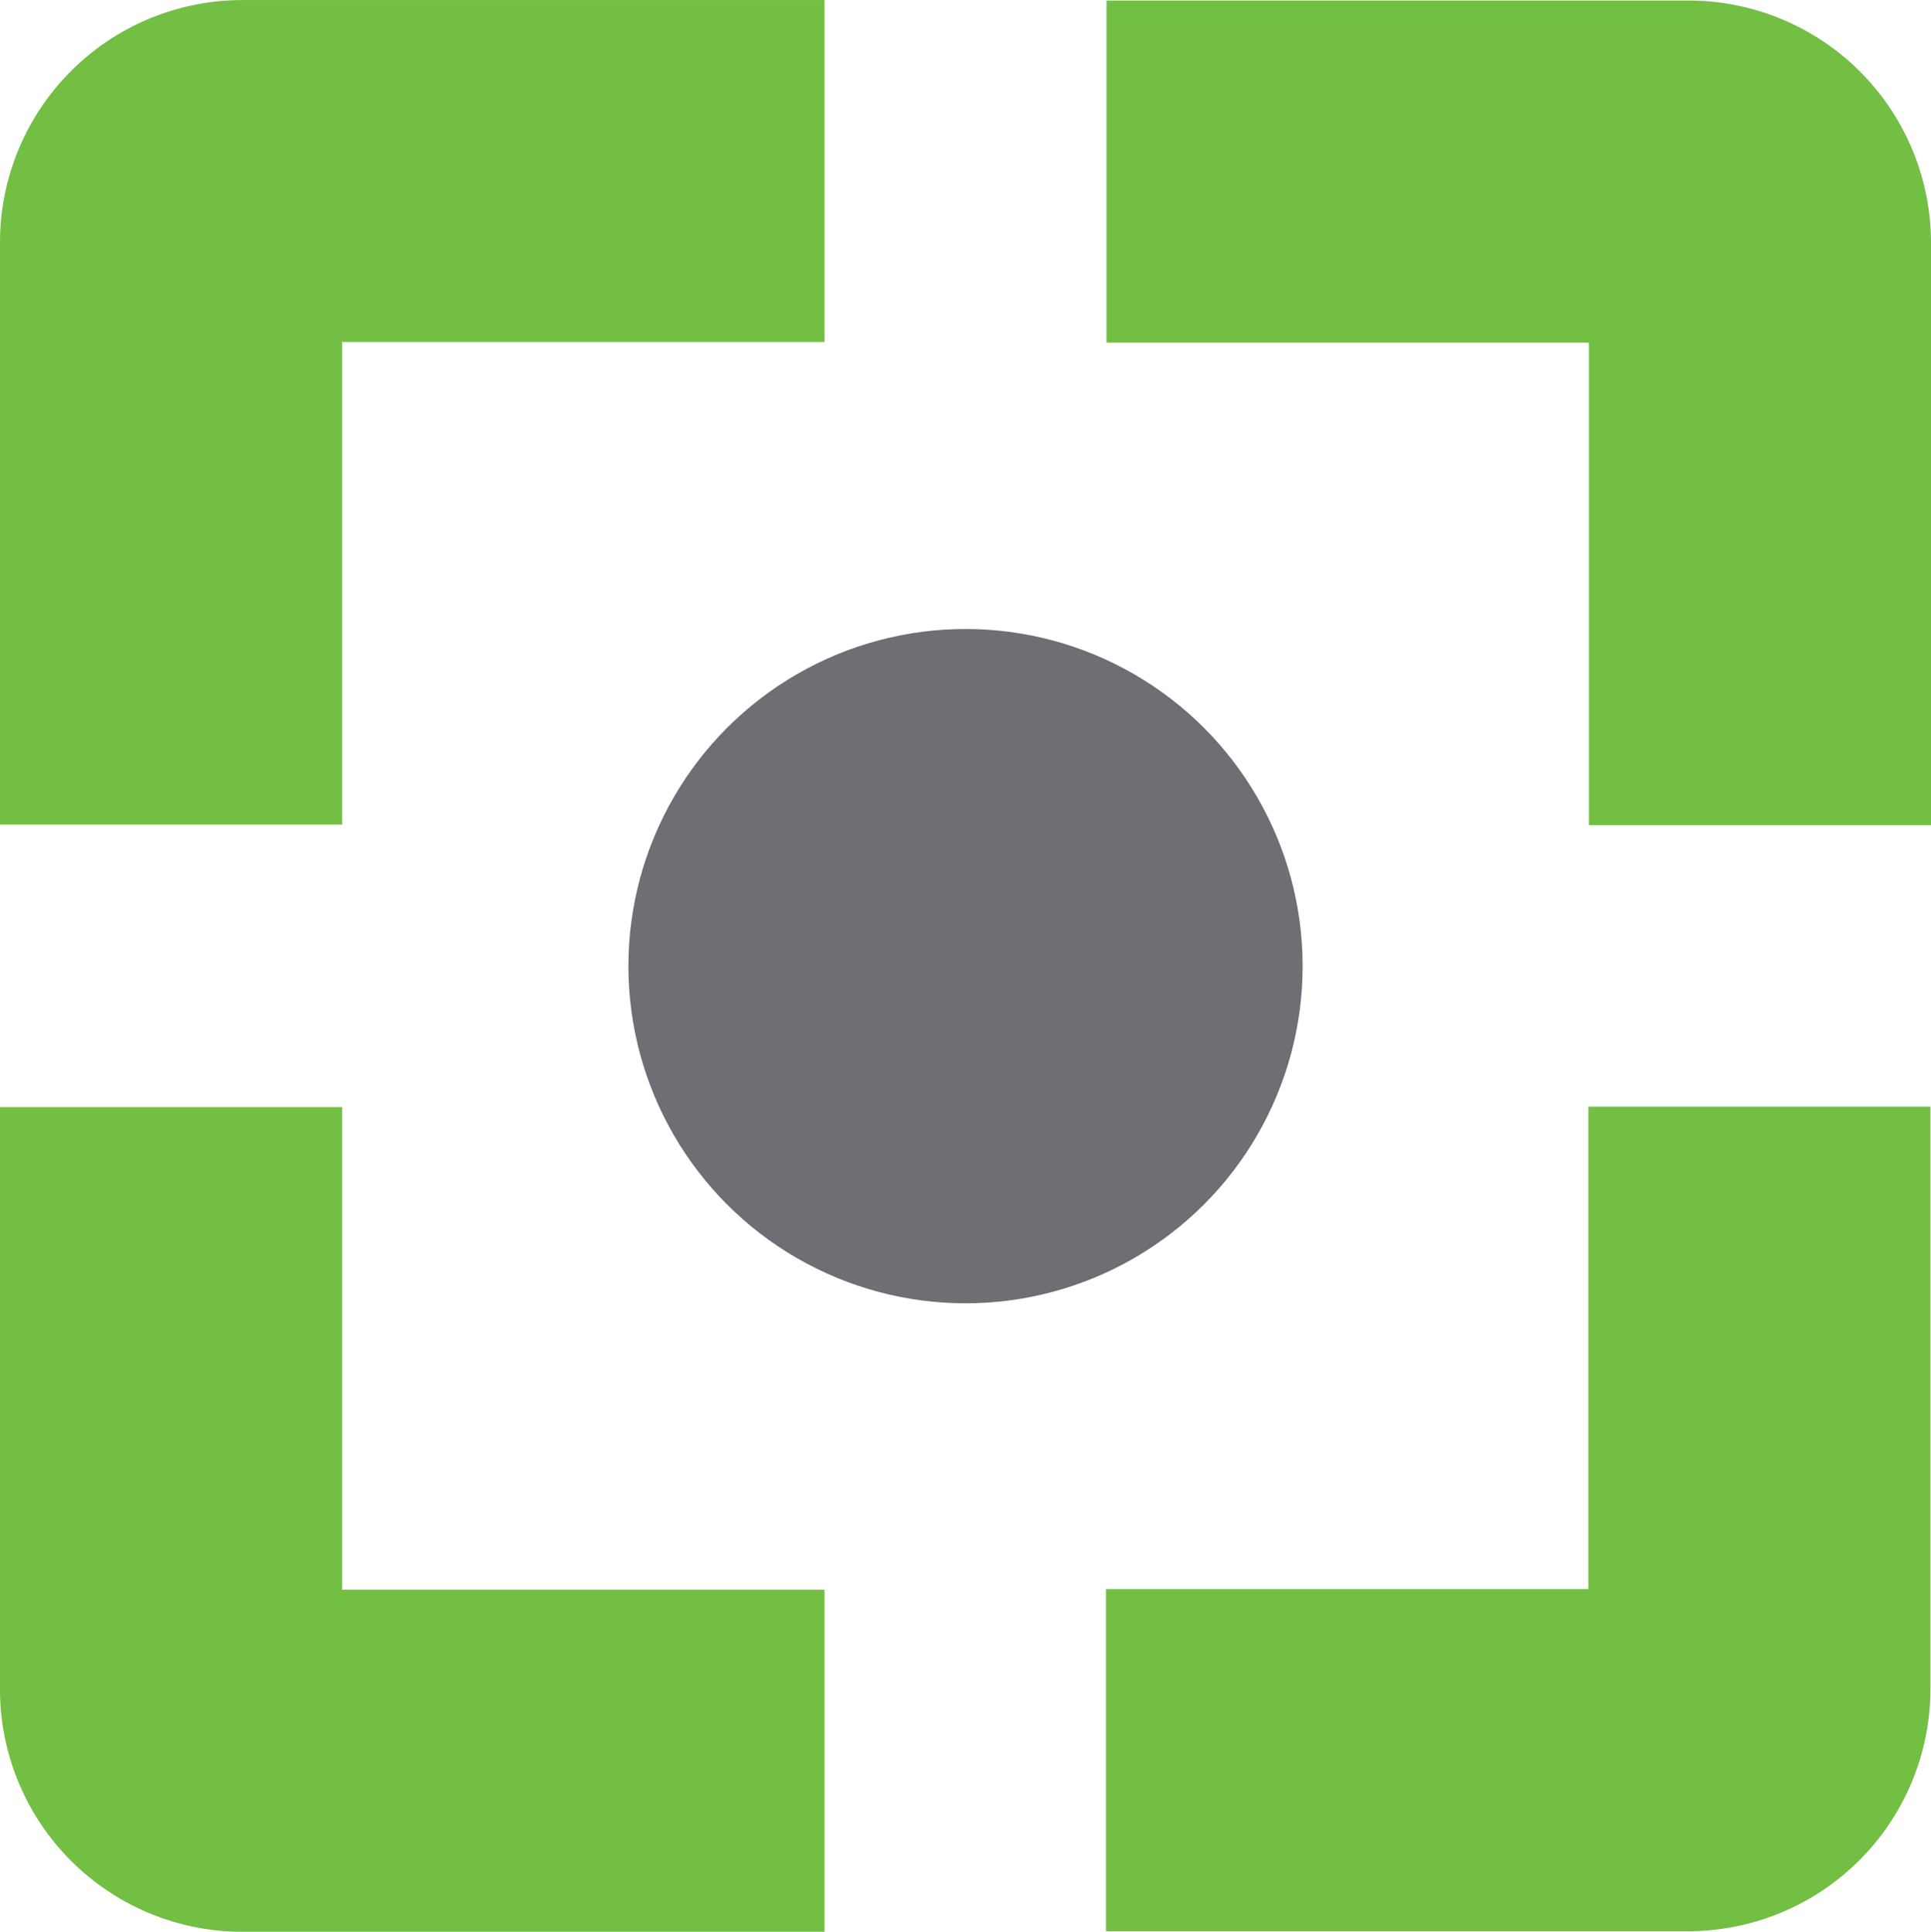 <svg id="Layer_1" data-name="Layer 1" xmlns="http://www.w3.org/2000/svg" viewBox="0 0 553.61 553.77"><defs><style>.cls-1{fill:#6f6e75;}.cls-2{fill:#72bf44;}</style></defs><circle class="cls-1" cx="276.81" cy="276.96" r="96.65"/><path class="cls-2" d="M531.26,617.61Z" transform="translate(-20.83 -143.98)"/><path class="cls-2" d="M574.28,461.2V628.09a69.5,69.5,0,0,1-69.5,69.5H337.9V599.53H476.22V461.2Z" transform="translate(-20.83 -143.98)"/><path class="cls-2" d="M257.22,599.69v98.06H90.33a69.5,69.5,0,0,1-69.5-69.5V461.36H118.9V599.69Z" transform="translate(-20.83 -143.98)"/><path class="cls-2" d="M257.22,144V242H118.9V380.36H20.83V213.48A69.5,69.5,0,0,1,90.33,144Z" transform="translate(-20.83 -143.98)"/><path class="cls-2" d="M574.44,213.64V380.53H476.38V242.2H338.06V144.14H504.94A69.49,69.49,0,0,1,574.44,213.64Z" transform="translate(-20.83 -143.98)"/><path class="cls-2" d="M118.9,242Z" transform="translate(-20.83 -143.98)"/></svg>